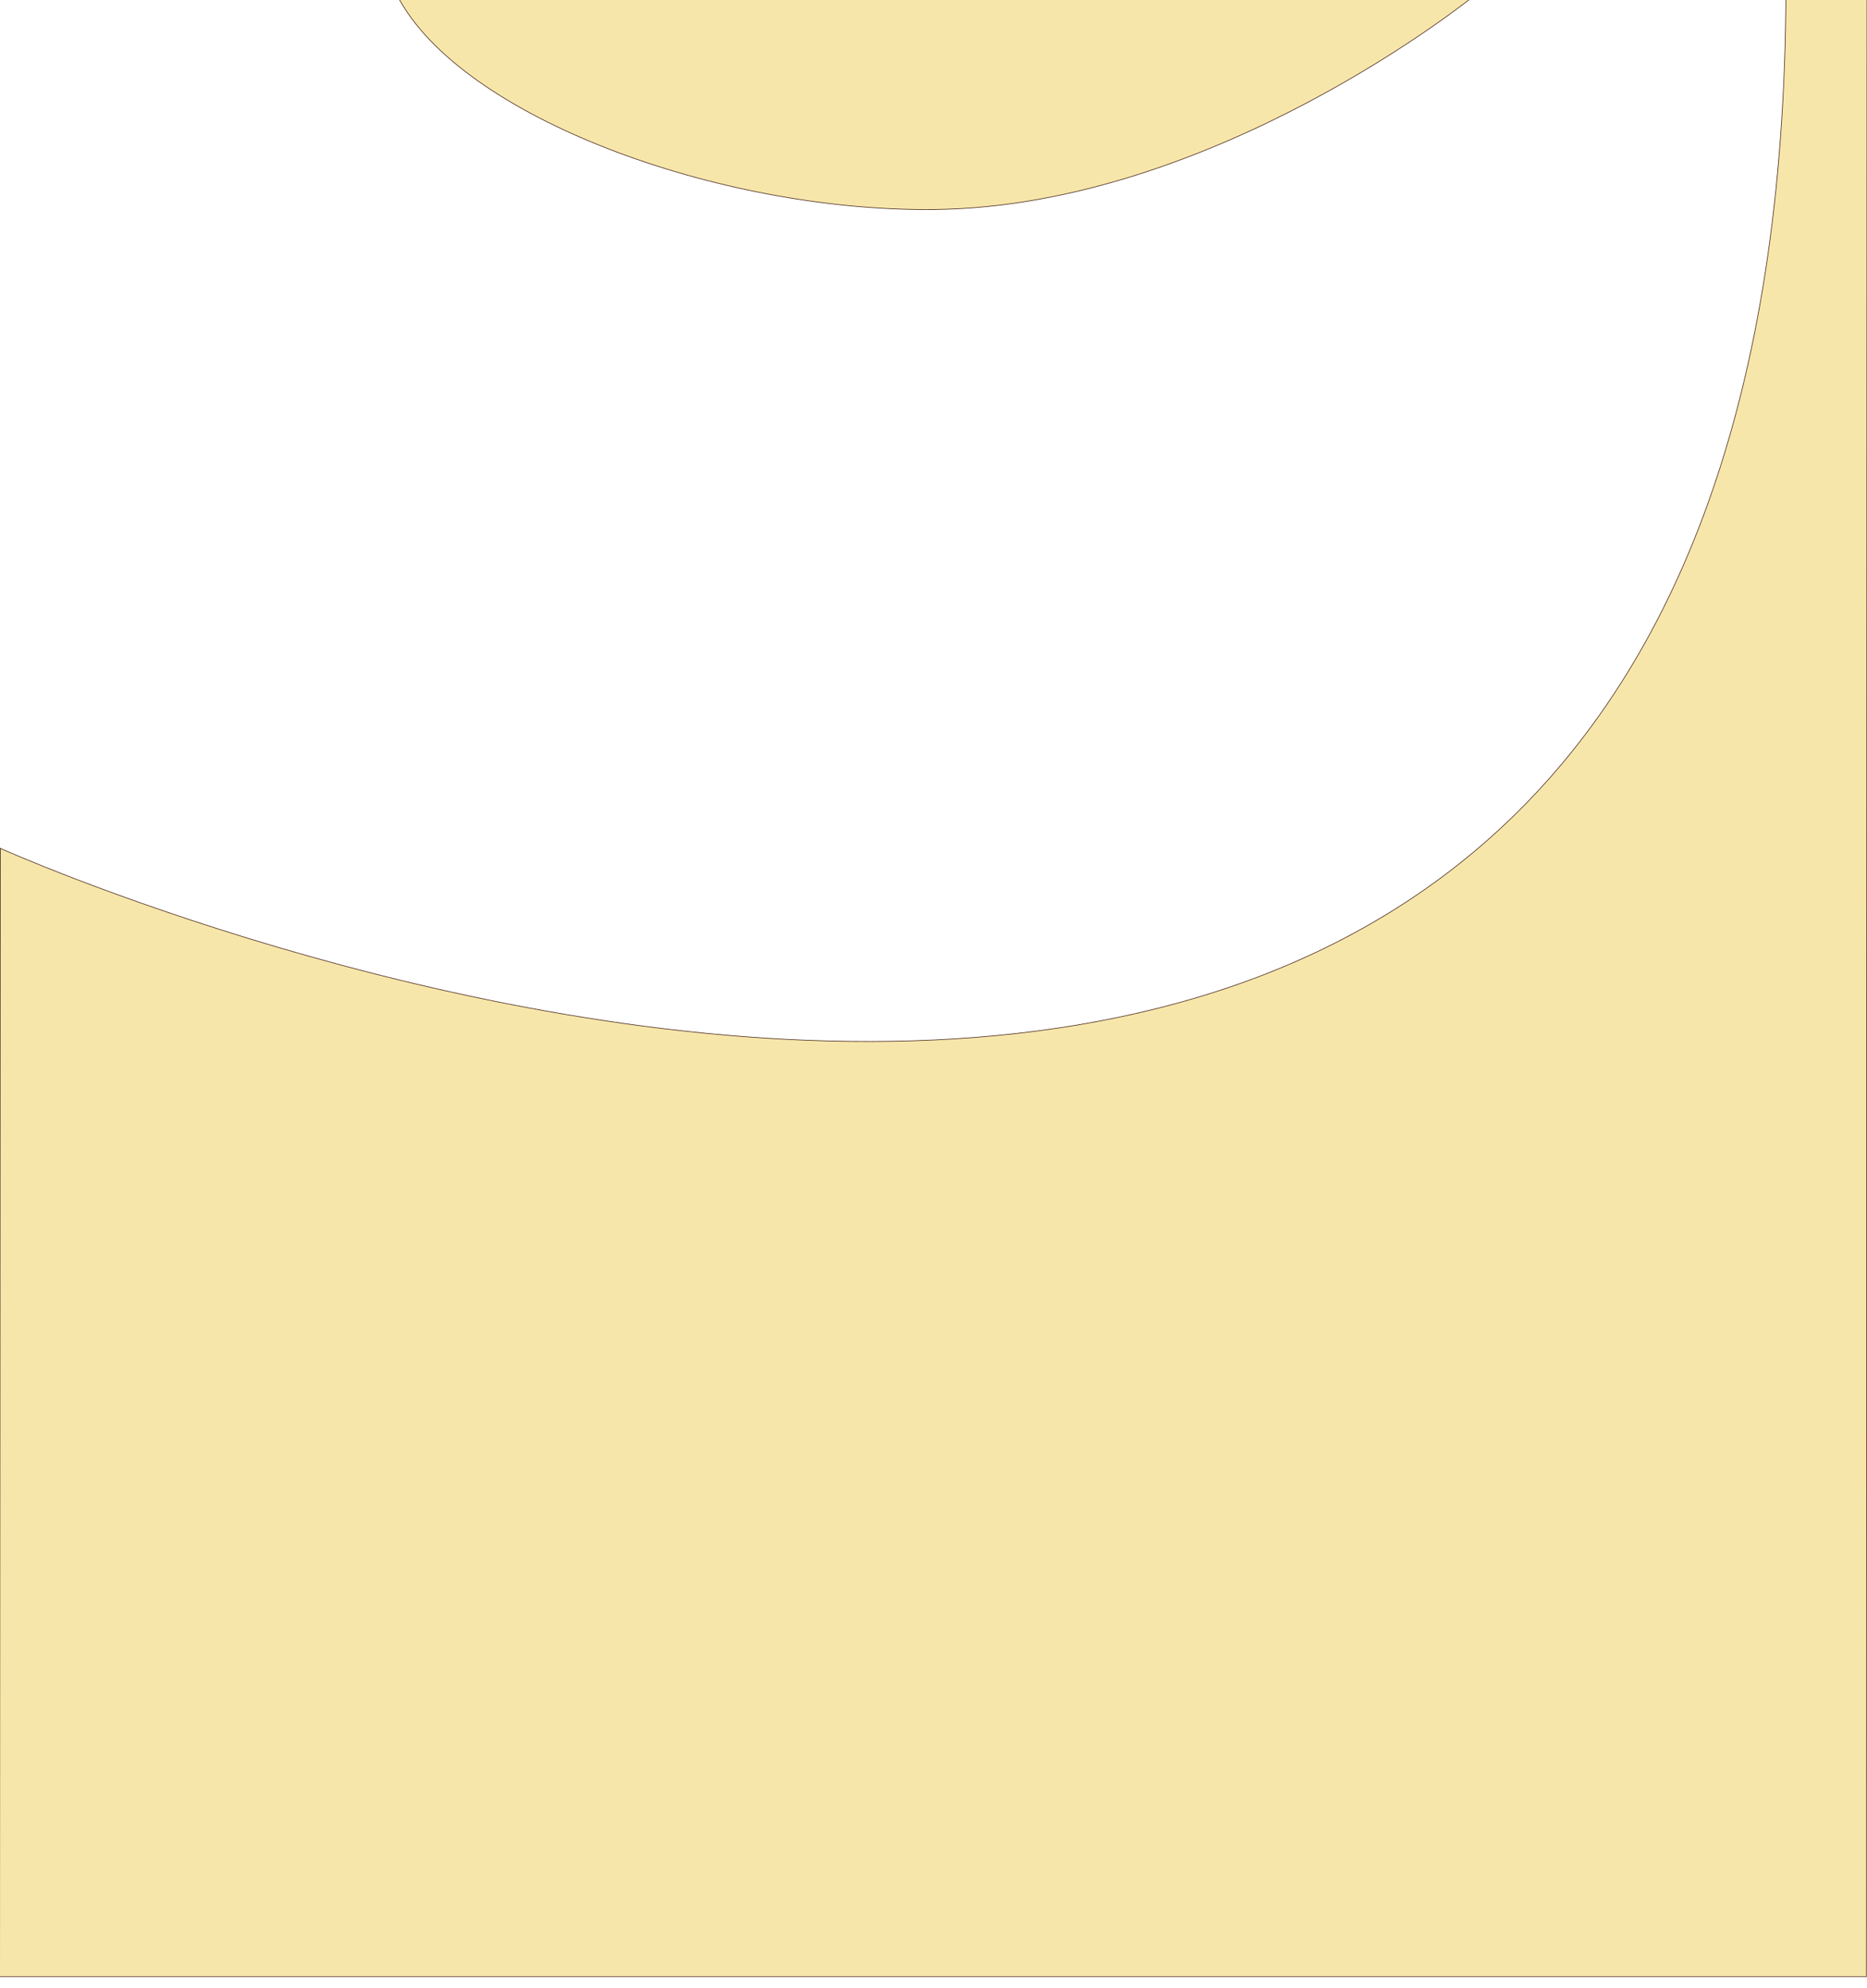 <?xml version="1.0" encoding="UTF-8"?>
<svg id="bg-clipper" xmlns="http://www.w3.org/2000/svg" viewBox="0 0 2982 3174">
  <path d="M634.68-6.75c100.82,193.9,514.03,344.8,856.82,341.25,449.83-4.65,864.49-342.43,864.49-342.43,0,0,496.66-78.14,496.51-9.57C2847,2633.3.5,1354.5.5,1354.5l-1,1801.5h2981.58l.92-3162.75H634.68Z" fill="#f7e6aa" stroke="#3f1e12" stroke-miterlimit="10"/>
</svg>